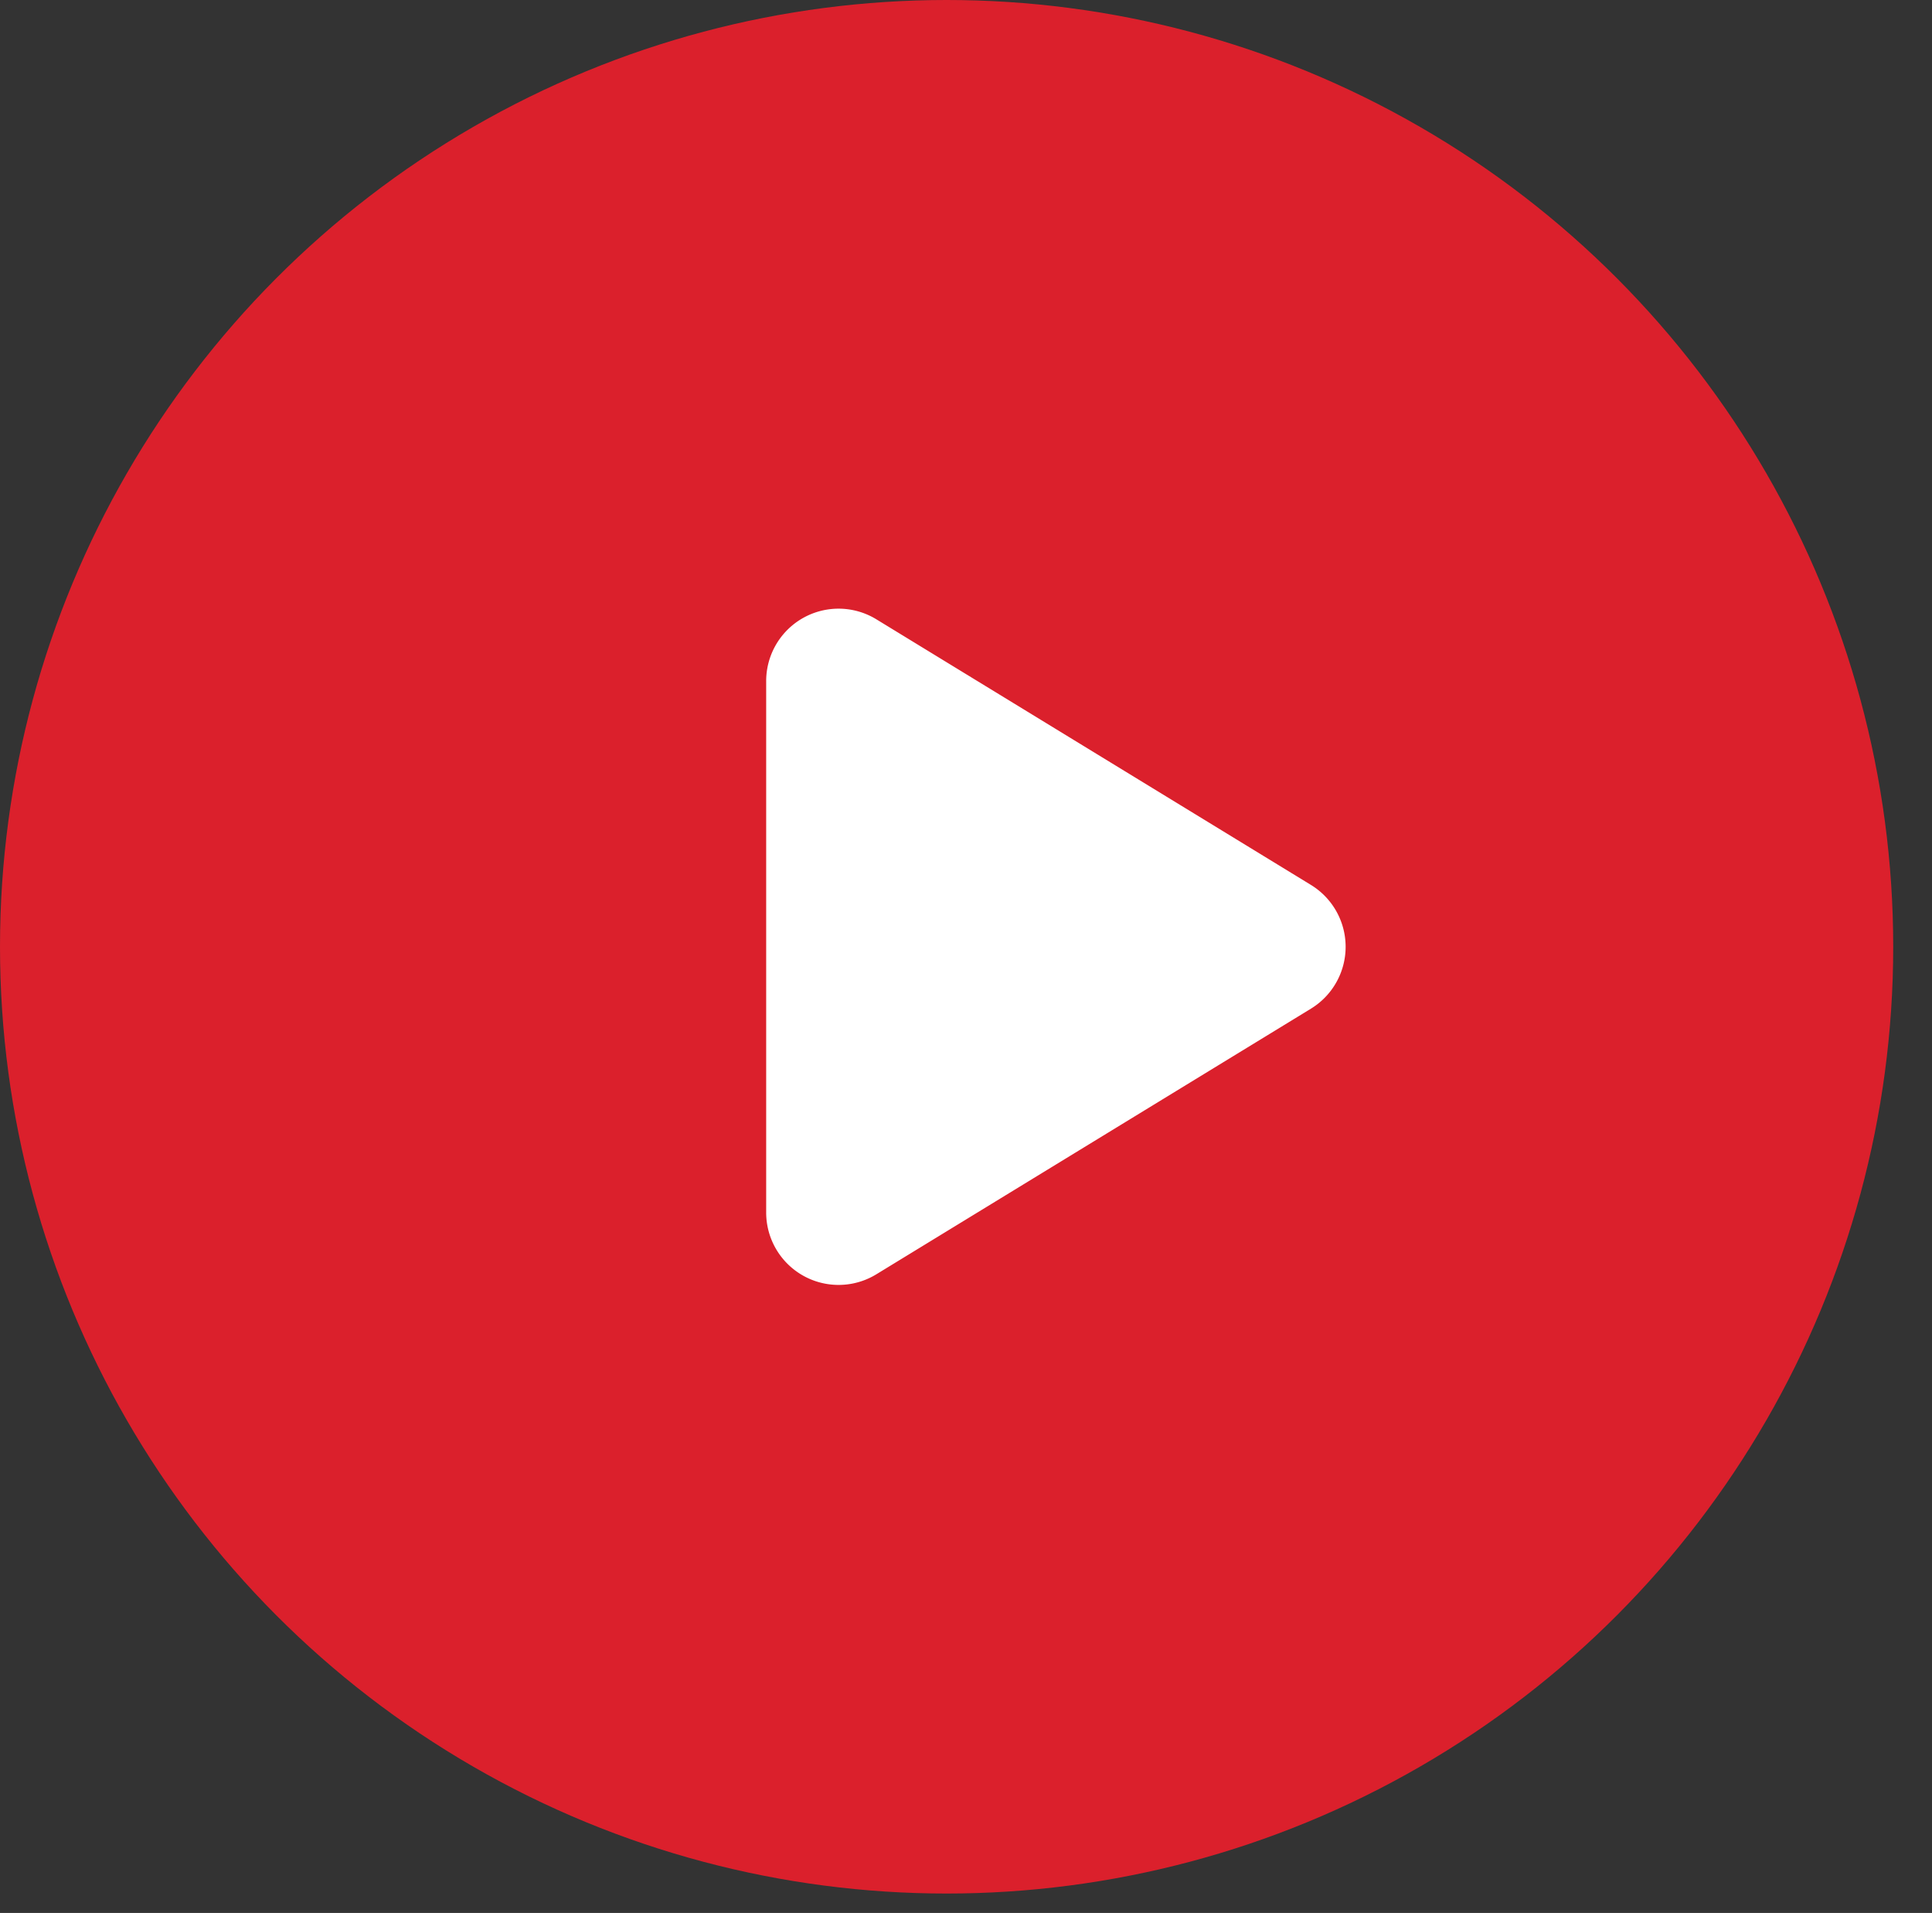 <svg xmlns="http://www.w3.org/2000/svg" xmlns:xlink="http://www.w3.org/1999/xlink" width="1096" height="1085" viewBox="0 0 1096 1085">
  <rect x="0" y="0" width="1096" height="1085" fill="#333333" stroke="none"/>
  <defs>
    <clipPath id="clip-Artboard_1">
      <rect width="1096" height="1085"/>
    </clipPath>
  </defs>
  <g id="Artboard_1" data-name="Artboard – 1" clip-path="url(#clip-Artboard_1)">
    <circle id="Ellipse_3" data-name="Ellipse 3" cx="537" cy="537" r="537" fill="#db202c"/>
    <path id="play" d="M62.49,37.984A41.074,41.074,0,0,0,0,73.081V374.4a41.074,41.074,0,0,0,62.49,35.1L309.027,258.84a41.127,41.127,0,0,0,0-70.194Z" transform="translate(434.642 313.273)" fill="#fff"/>
  </g>
</svg>
